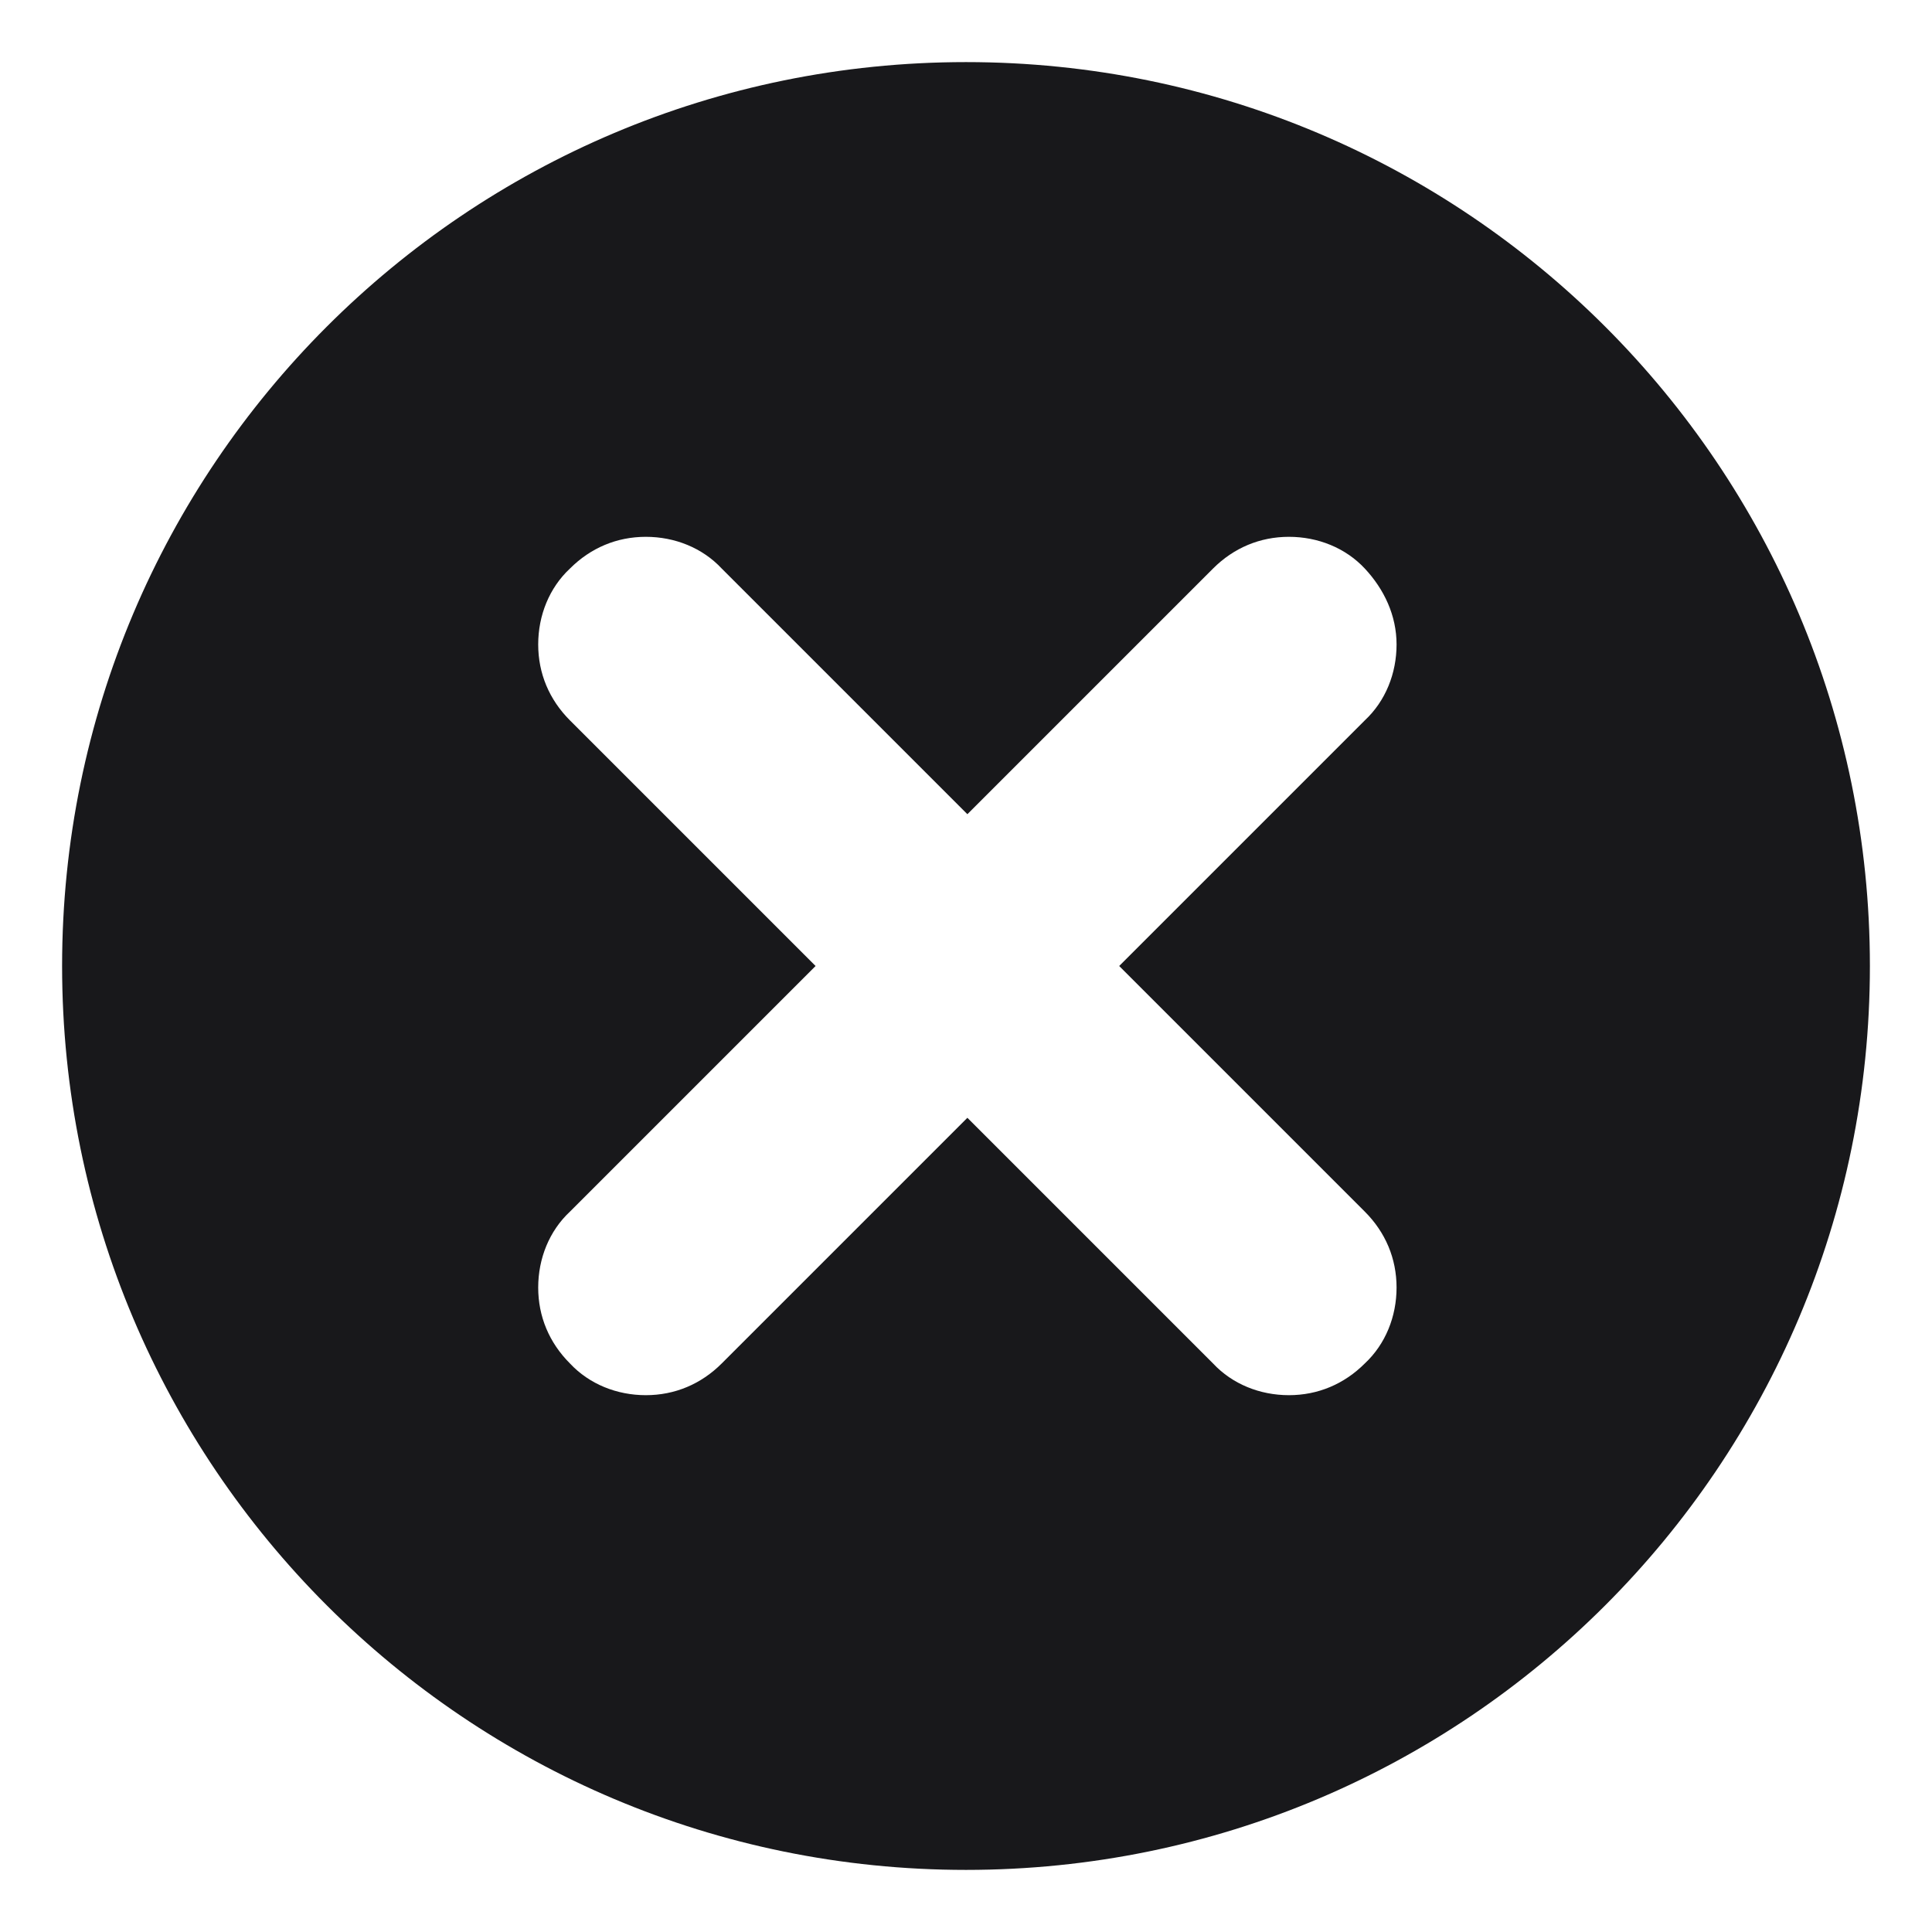 <svg width="14" height="14" viewBox="0 0 14 14" fill="none" xmlns="http://www.w3.org/2000/svg">
<path fill-rule="evenodd" clip-rule="evenodd" d="M7 0.45C3.38 0.45 0.45 3.38 0.45 7C0.45 10.62 3.38 13.55 7 13.55C10.62 13.55 13.55 10.62 13.55 7C13.55 3.38 10.62 0.45 7 0.45ZM9.89 8.78C10.04 8.93 10.12 9.12 10.12 9.33C10.12 9.54 10.04 9.74 9.89 9.88C9.74 10.03 9.55 10.11 9.34 10.11C9.13 10.11 8.93 10.03 8.79 9.88L7.01 8.1L5.23 9.88C5.08 10.03 4.89 10.11 4.68 10.11C4.47 10.11 4.27 10.03 4.13 9.88C3.98 9.73 3.9 9.54 3.9 9.33C3.9 9.12 3.98 8.92 4.13 8.78L5.91 7L4.13 5.22C3.98 5.07 3.9 4.88 3.9 4.67C3.9 4.46 3.98 4.26 4.13 4.12C4.28 3.97 4.47 3.89 4.68 3.89C4.89 3.89 5.09 3.97 5.23 4.12L7.01 5.9L8.79 4.12C8.94 3.97 9.13 3.89 9.34 3.89C9.55 3.89 9.75 3.97 9.89 4.12C10.03 4.27 10.12 4.46 10.12 4.67C10.12 4.88 10.04 5.08 9.89 5.22L8.11 7L9.89 8.78Z" fill="#18181B"/>
</svg>
